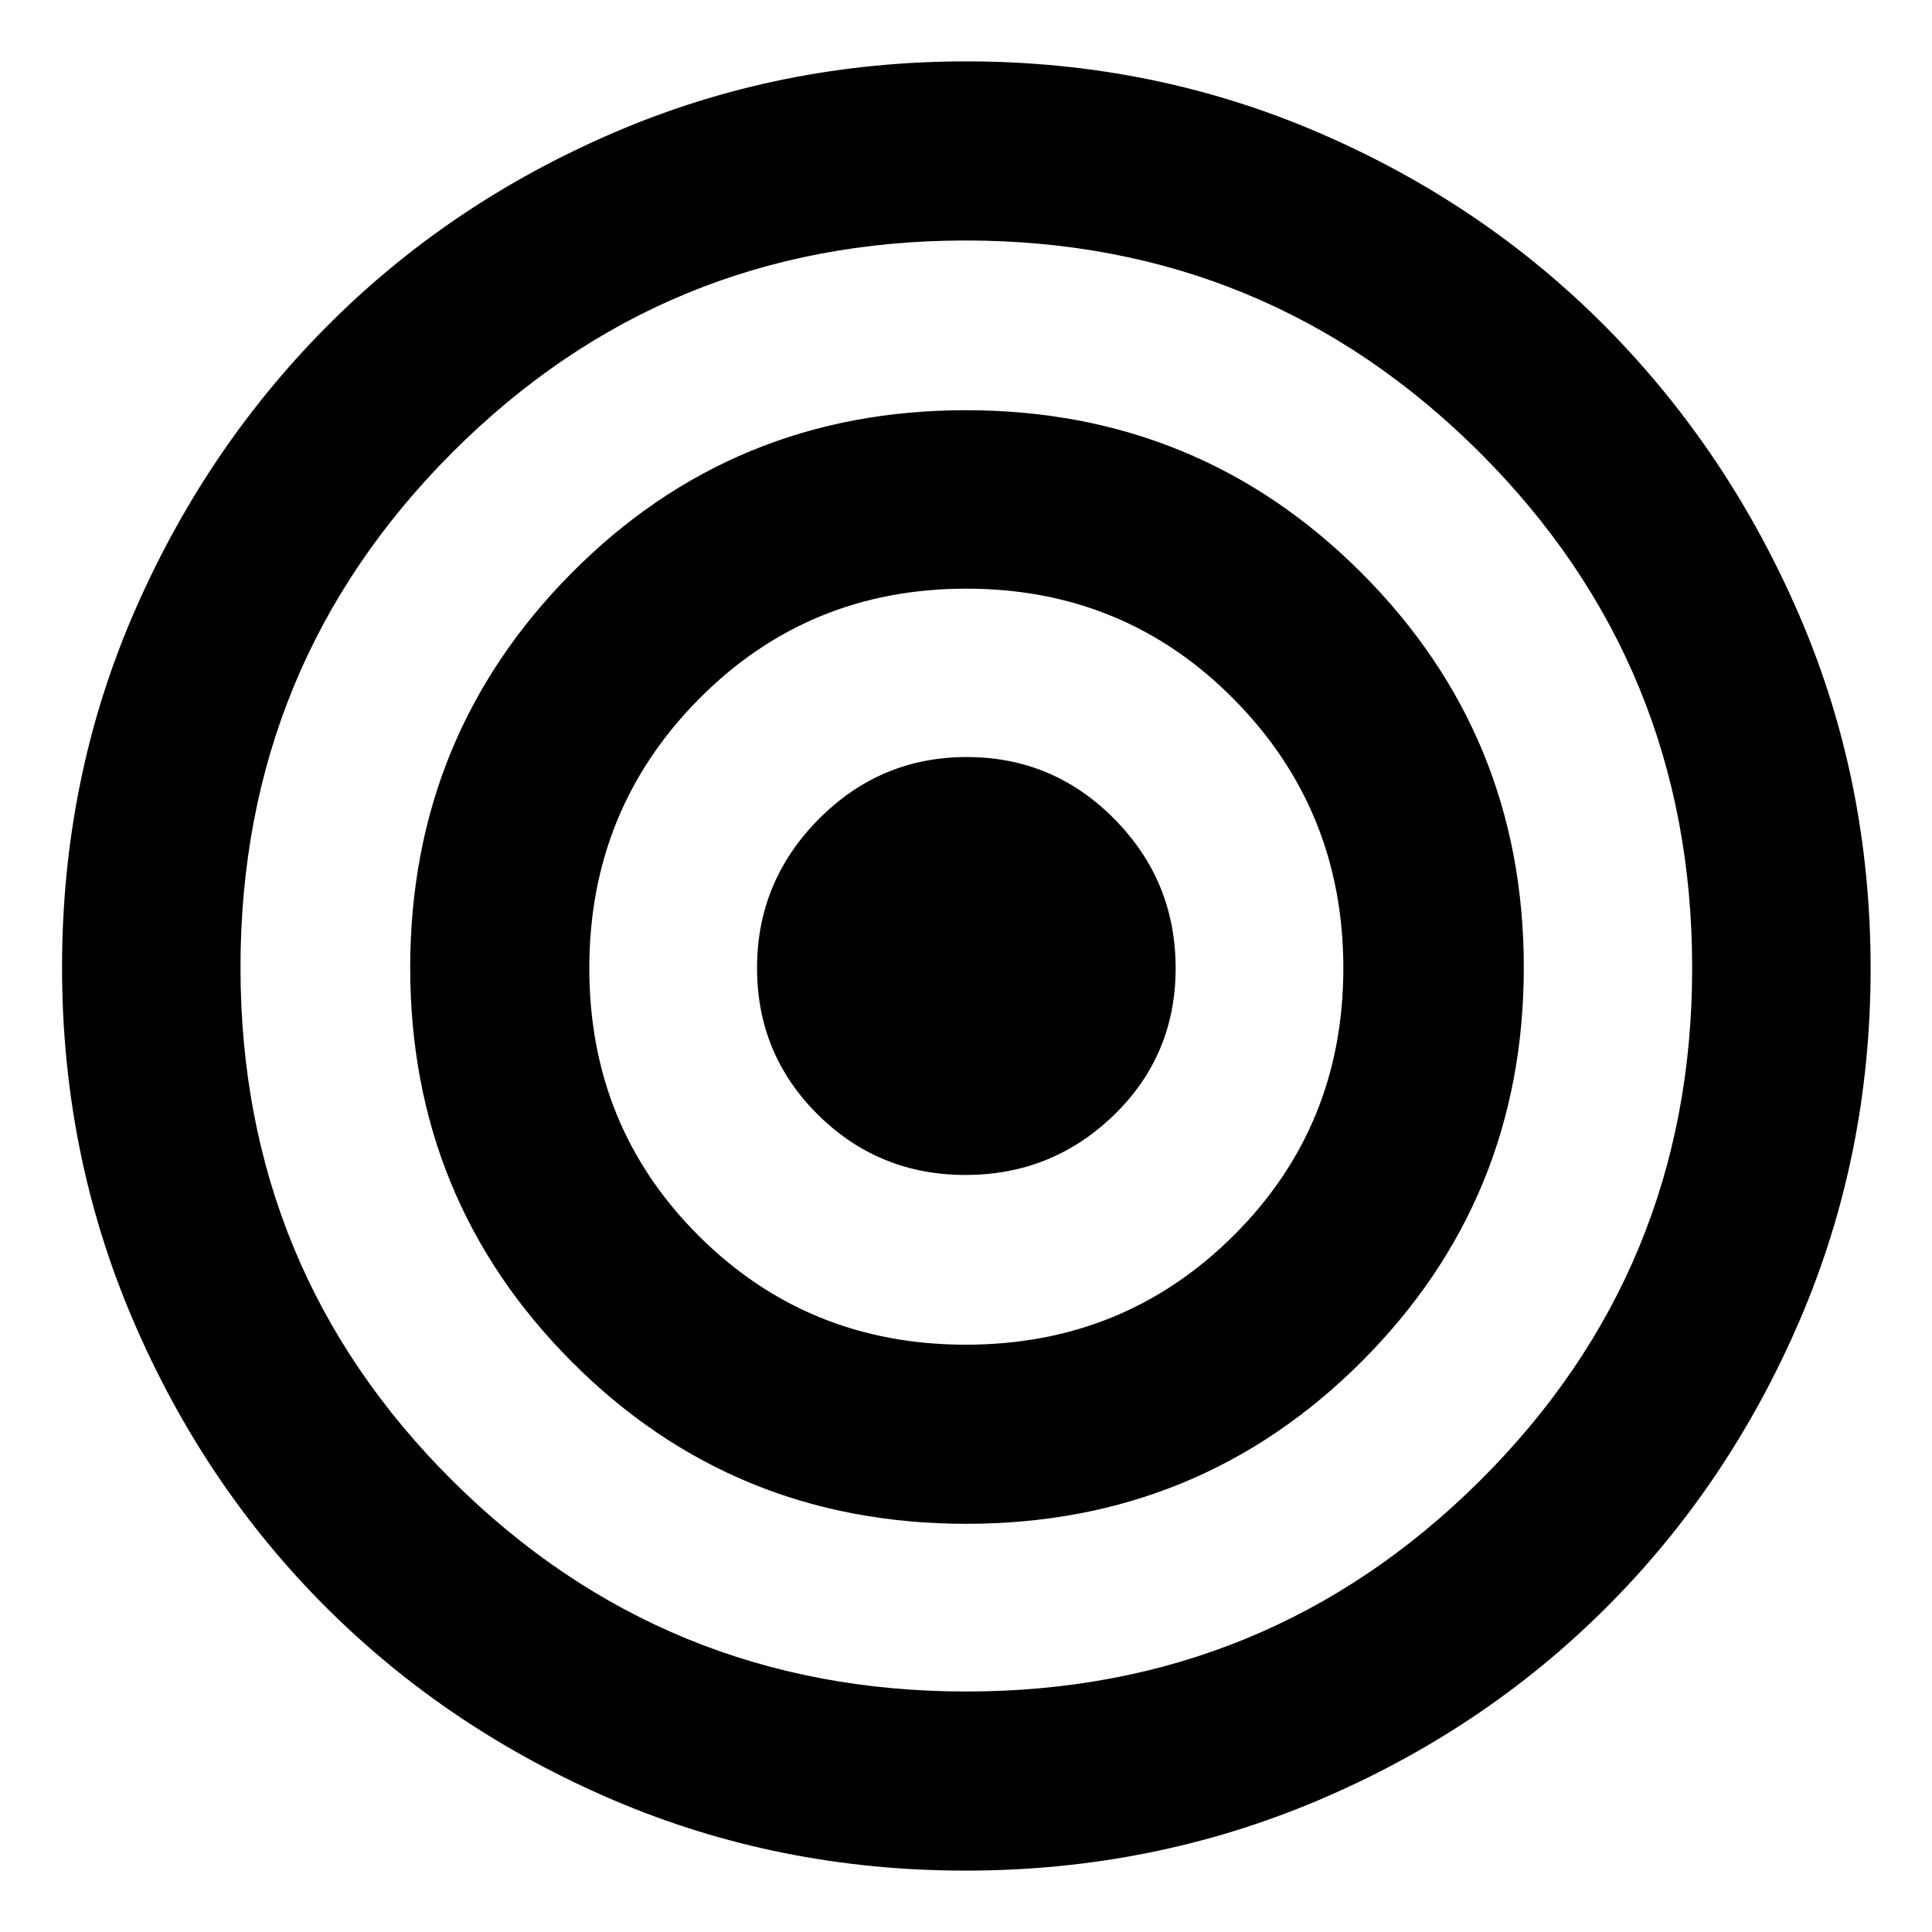 <svg xmlns="http://www.w3.org/2000/svg" height="40" viewBox="0 -960 960 960" width="40"><path d="M479.72-30.5q-92.72 0-174.65-34.94-81.93-34.95-142.9-95.75T66.02-304.24Q30.83-386.5 30.83-479.25q0-93.2 35.14-174.93t95.93-143.13q60.8-61.39 143.12-96.79 82.32-35.4 175.15-35.4 92.83 0 175.05 35.4 82.23 35.4 142.95 96.8 60.73 61.4 96.03 143.38 35.3 81.97 35.3 175.17 0 92.75-35.19 174.71-35.19 81.96-96.3 142.95Q736.9-100.1 654.67-65.3q-82.23 34.8-174.95 34.8Zm.44-89q149.92 0 255.3-104.82Q840.83-329.15 840.83-479q0-150.75-105.54-256.13Q629.75-840.5 479.84-840.5q-149.92 0-255.13 105.37Q119.5-629.75 119.5-479.33q0 150.41 105.37 255.12Q330.25-119.5 480.16-119.5Zm-.01-83.33q-115.82 0-196.07-80.54-80.25-80.53-80.25-195.78 0-115.24 80.2-196.13 80.21-80.89 195.92-80.89 115.72 0 196.47 80.74t80.75 196.09q0 115.34-80.61 195.92-80.6 80.59-196.41 80.59Zm-.23-89q78.58 0 133.08-54.26 54.5-54.26 54.5-132.83 0-78.58-54.33-133.58-54.32-55-133-55-78.67 0-133 54.96-54.34 54.96-54.34 133.63 0 78.68 54.26 132.88 54.26 54.2 132.83 54.2Zm-.18-84.34q-43.07 0-73.32-29.95-30.25-29.96-30.25-72.93 0-42.98 30.6-73.88 30.61-30.9 73.59-30.9 42.97 0 73.39 30.81t30.42 74.08q0 43.27-30.68 73.02-30.67 29.75-73.75 29.75Z"/></svg>